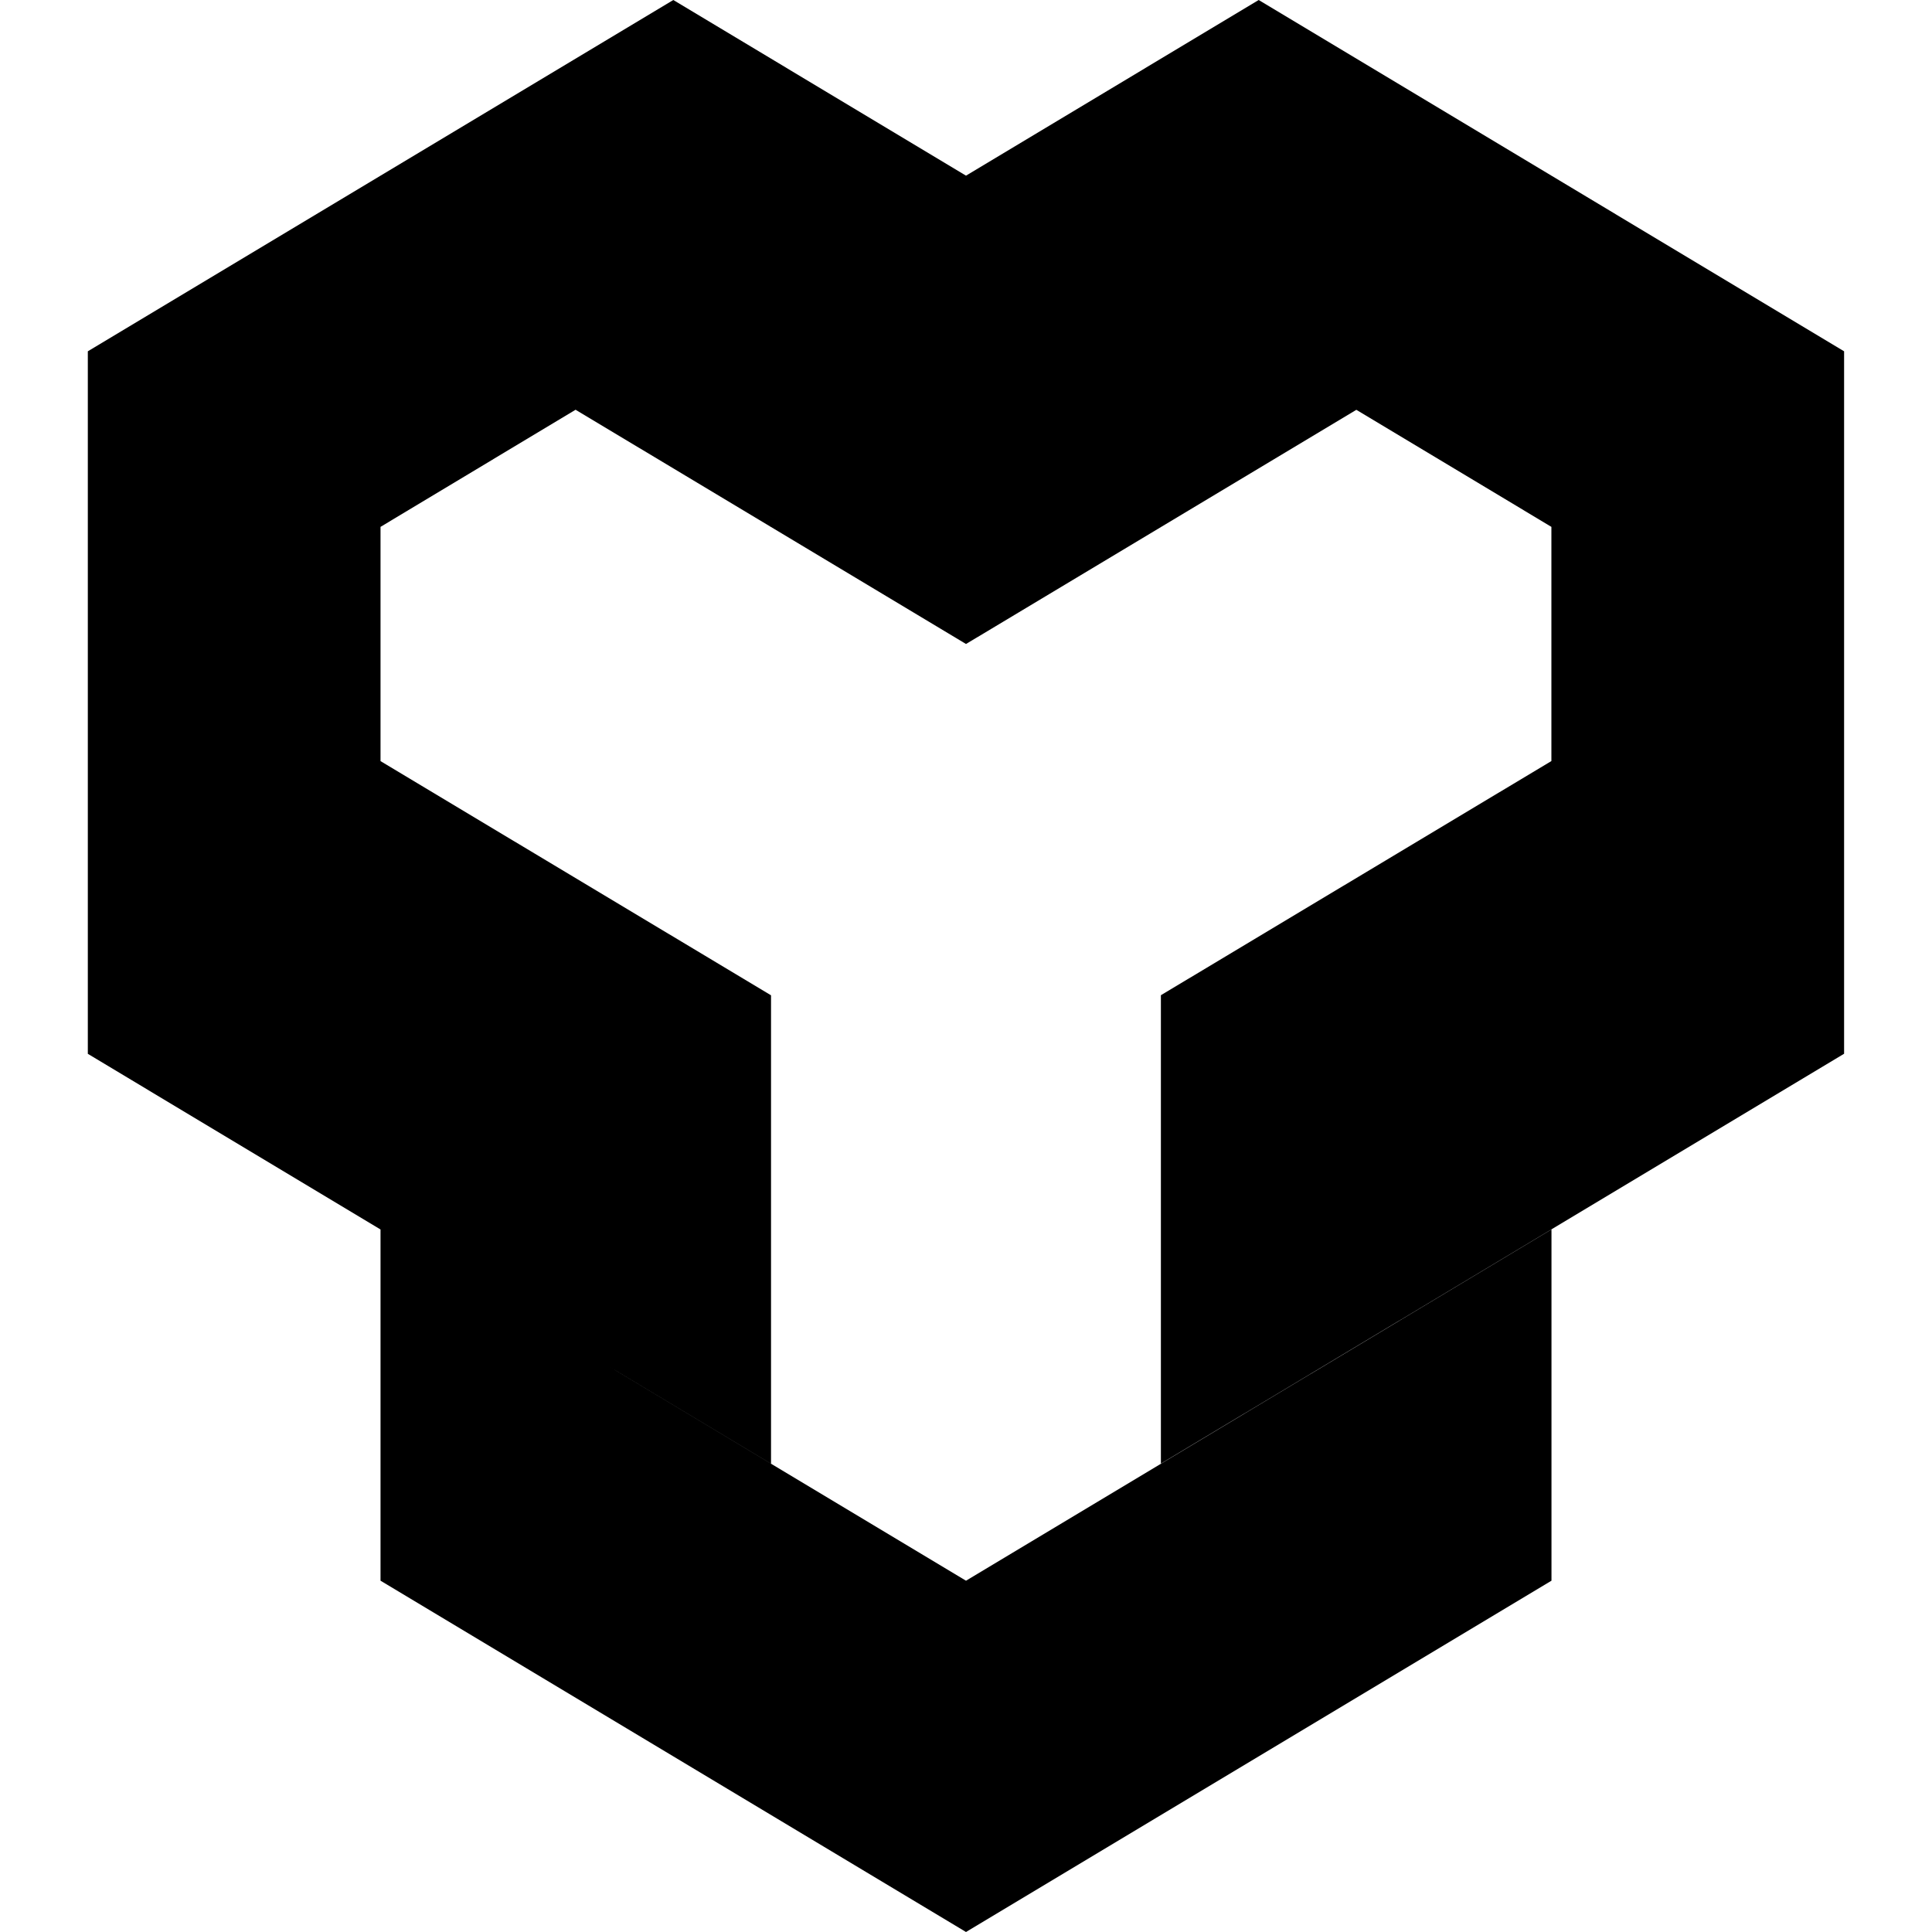 <svg role="img" viewBox="0 0 24 24" xmlns="http://www.w3.org/2000/svg"><title>YouHodler</title><path d="M8.364 0 1.091 4.364v8.727l3.636 2.182 4.851 2.909v-5.818l-4.851-2.909V6.545l2.423-1.455L12 8l4.849-2.909 2.423 1.454v2.909l-4.851 2.909v5.818l4.851-2.909 3.636-2.182V4.364L15.636 0 12 2.182Zm10.909 15.273L12 19.636l-7.273-4.364v4.364L12 24l7.273-4.364Z"/></svg>